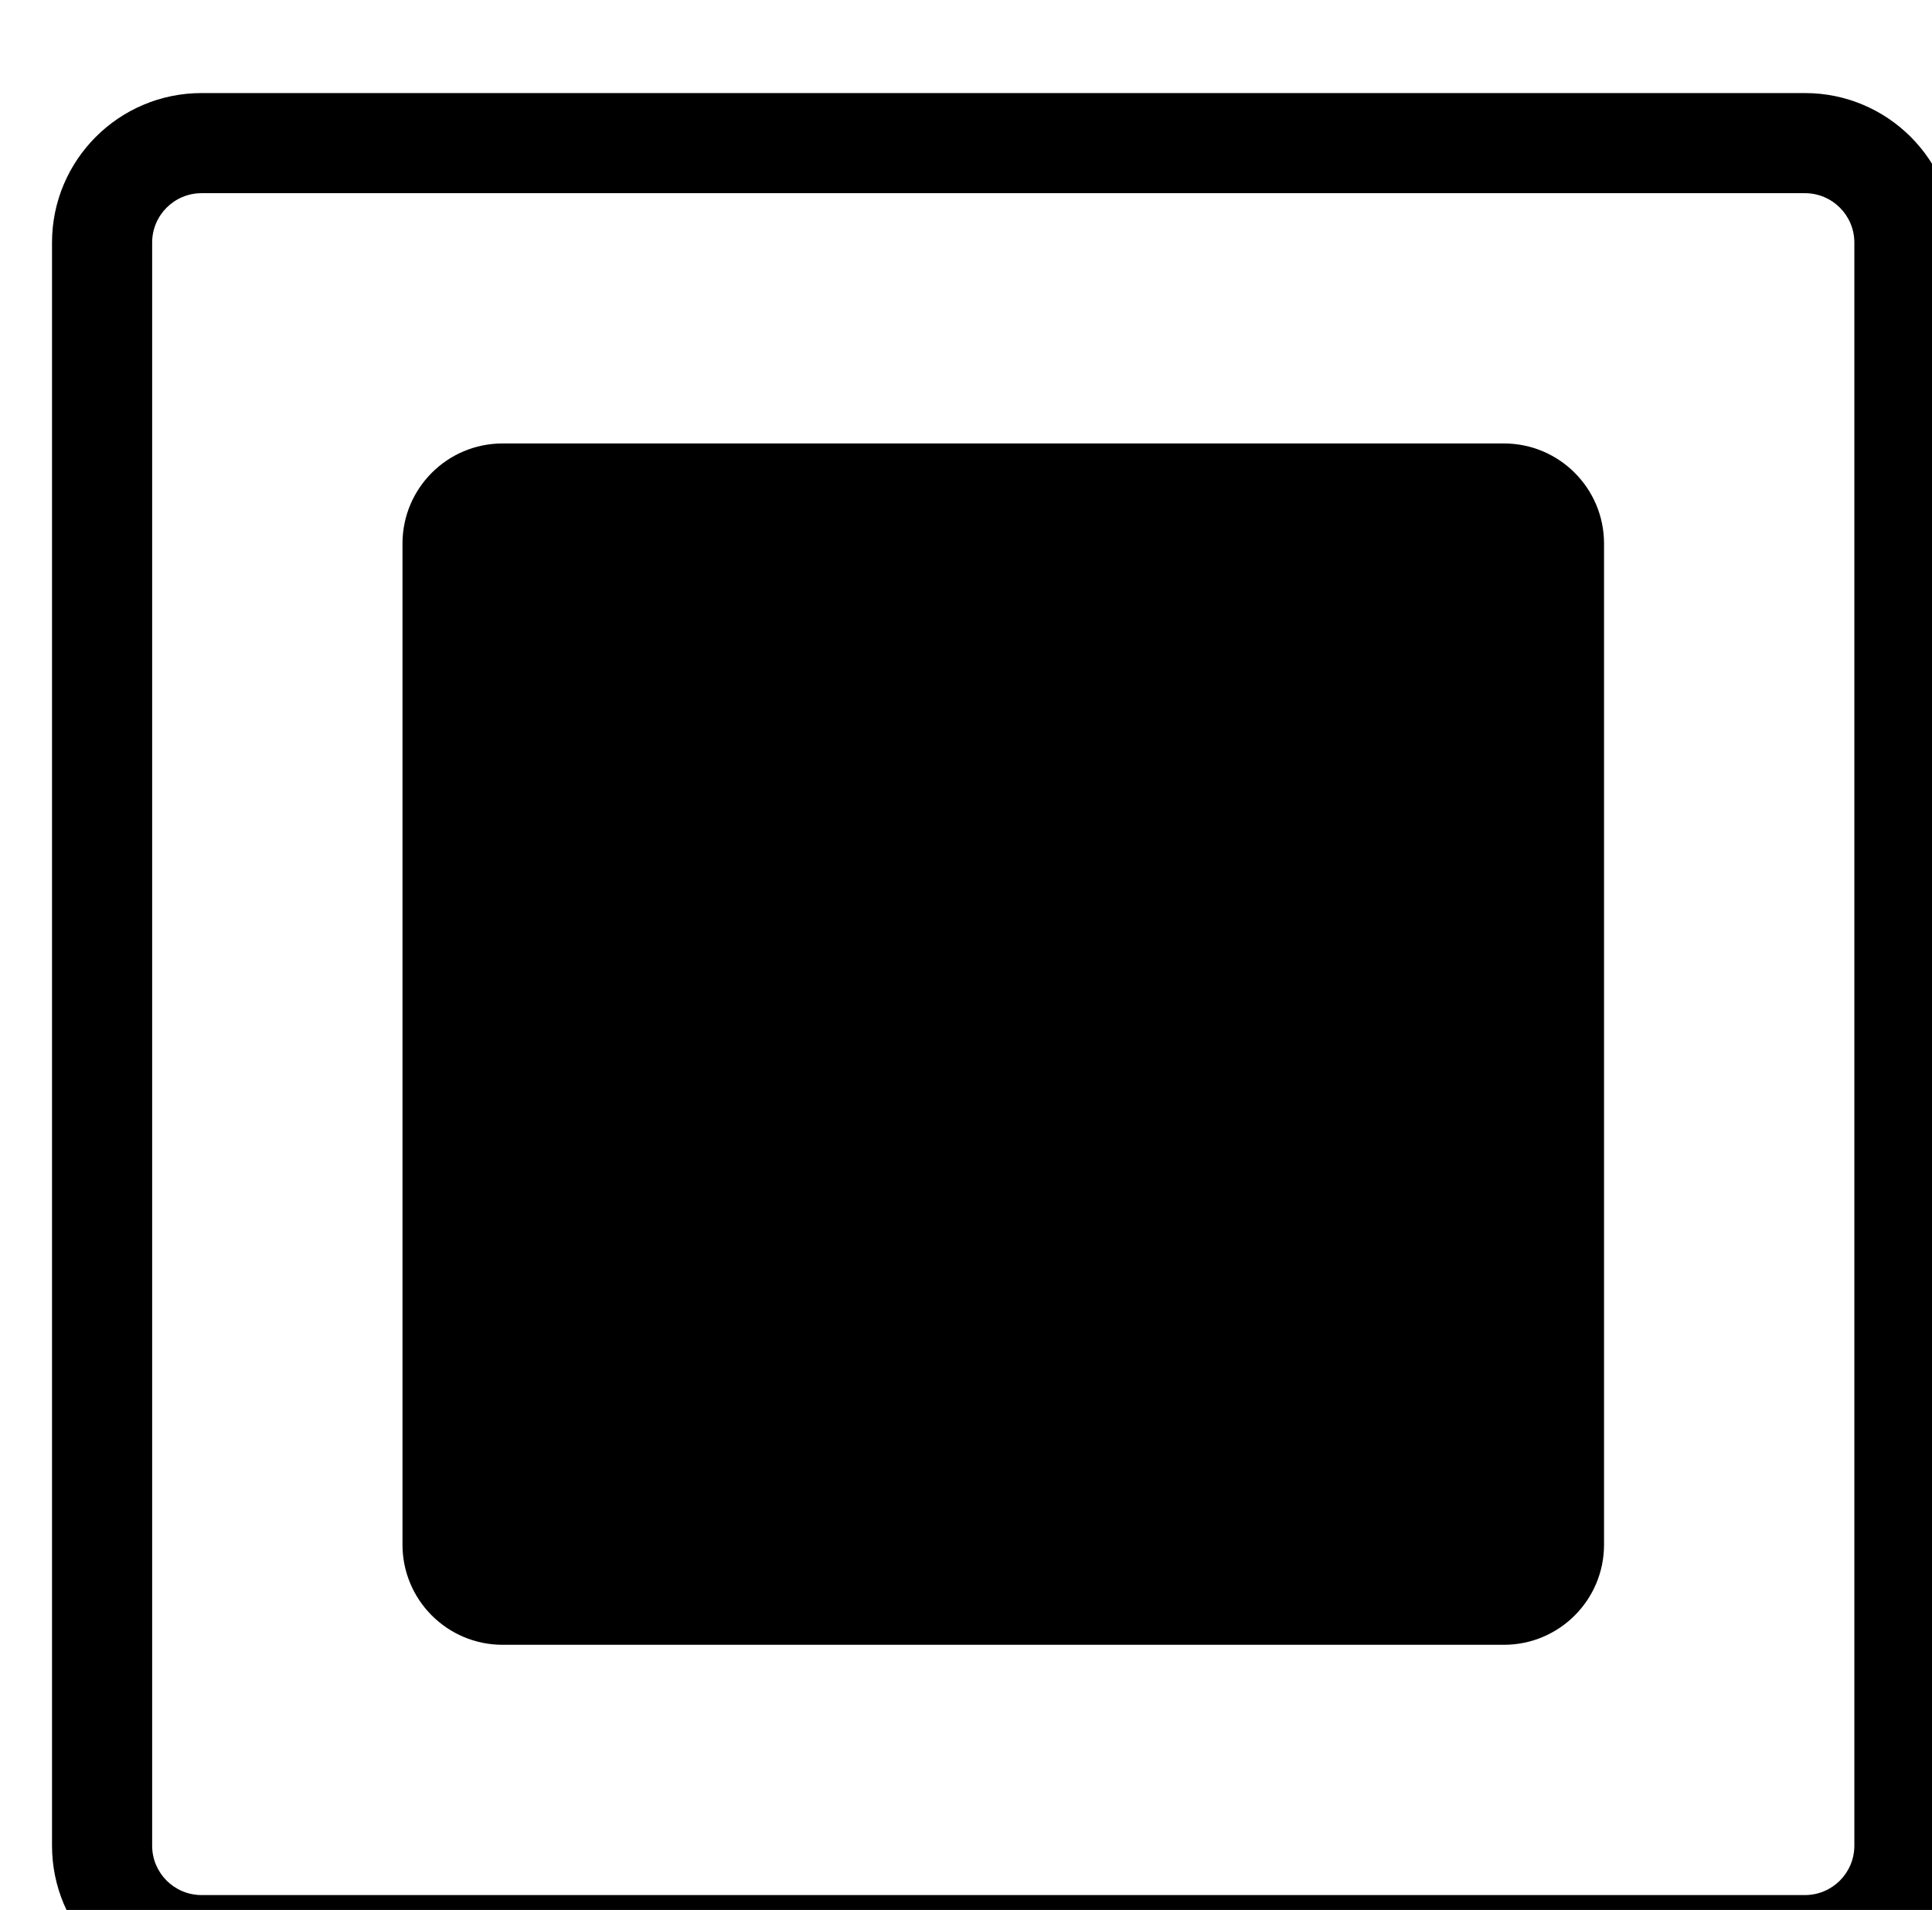 <?xml version="1.0" encoding="UTF-8" standalone="no"?>
<svg width="89px" height="88px" viewBox="0 0 89 88" version="1.1" xmlns="http://www.w3.org/2000/svg" xmlns:xlink="http://www.w3.org/1999/xlink" xmlns:sketch="http://www.bohemiancoding.com/sketch/ns">
    <!-- Generator: Sketch 3.4.3 (16044) - http://www.bohemiancoding.com/sketch -->
    <title>checkbox-on</title>
    <path d="M7.009,85.039 C7.009,86.296 8.028,87.315 9.285,87.315 L83.148,87.315 C84.404,87.315 85.423,86.296 85.423,85.039 L85.423,11.177 C85.423,9.92 84.404,8.901 83.148,8.901 L9.285,8.901 C8.028,8.901 7.009,9.92 7.009,11.177 L7.009,85.039 L7.009,85.039 Z M2.396,85.039 L2.396,11.177 C2.396,7.373 5.481,4.288 9.285,4.288 L83.148,4.288 C86.951,4.288 90.036,7.373 90.036,11.177 L90.036,85.039 C90.036,88.843 86.952,91.928 83.148,91.928 L9.285,91.928 C5.481,91.928 2.396,88.844 2.396,85.039 L2.396,85.039 L2.396,85.039 Z M23.153,75.784 L69.279,75.784 C71.827,75.784 73.892,73.719 73.892,71.171 L73.892,25.045 C73.892,22.498 71.827,20.432 69.279,20.432 L23.153,20.432 C20.606,20.432 18.541,22.498 18.541,25.045 L18.541,71.171 C18.541,73.719 20.606,75.784 23.153,75.784 L23.153,75.784 Z" id="checkbox-on" sketch:type="MSShapeGroup"></path>
</svg>
